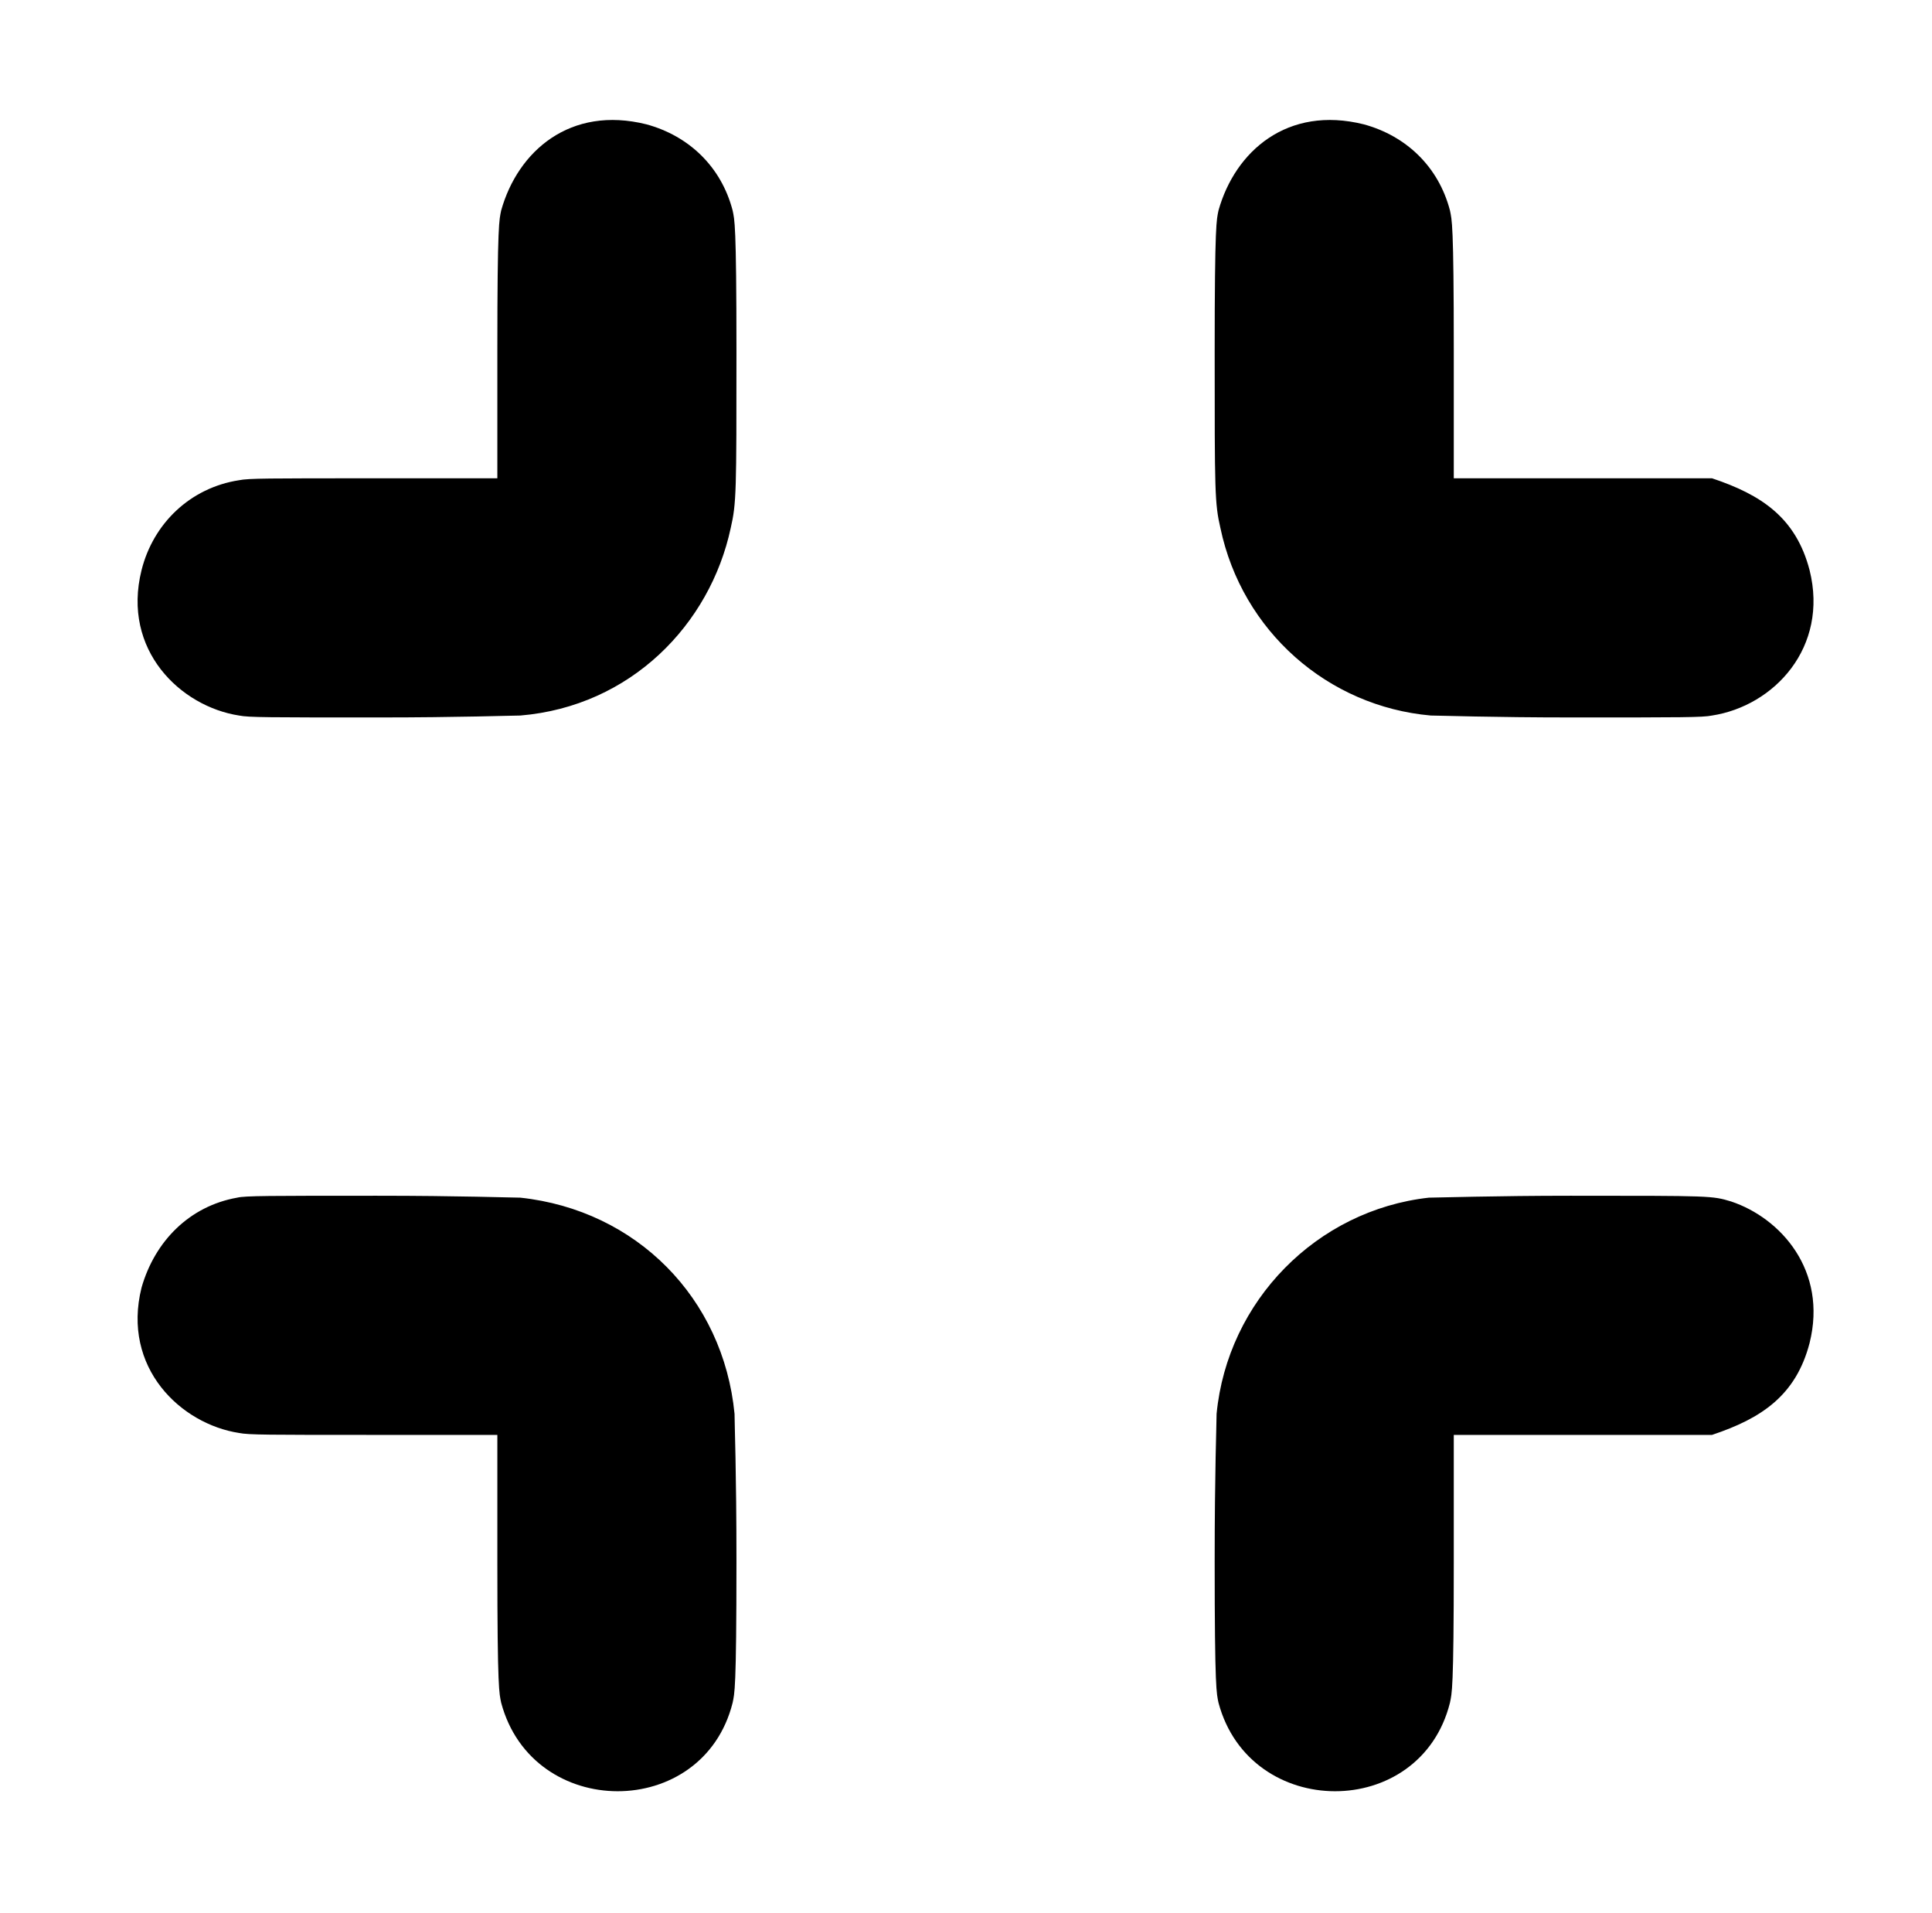 <?xml version="1.0" standalone="no"?>
<!DOCTYPE svg PUBLIC "-//W3C//DTD SVG 1.1//EN" "http://www.w3.org/Graphics/SVG/1.1/DTD/svg11.dtd" >
<svg xmlns="http://www.w3.org/2000/svg" xmlns:xlink="http://www.w3.org/1999/xlink" version="1.1" viewBox="-10 0 1010 1000">
  <g transform="matrix(1 0 0 -1 0 800)">
   <path fill="currentColor"
d="M252 690c8.656 30.915 36.015 54.996 76 45c22 -6 39 -22 45 -45c1 -5 2 -6 2 -74c0 -73 0 -79 -3 -92c-10.787 -50.338 -52.186 -93.182 -110 -98c-4 0 -32 -1 -74 -1c-58 0 -68 0 -73 1c-30.515 4.695 -61.468 34.128 -51 76
c6.09 24.358 25.442 43.068 51 47c5 1 15 1 70 1h65v67c0 67 1 68 2 73zM627 690c8.656 30.915 36.015 54.996 76 45c22 -6 39 -22 45 -45c1 -5 2 -6 2 -73v-67h135c25.942 -8.647 43.867 -20.655 51 -48c10.095 -40.379 -18.572 -71.011 -51 -76
c-5 -1 -15 -1 -73 -1c-42 0 -70 1 -74 1c-53.821 4.749 -98.645 44.066 -110 98c-3 13 -3 19 -3 92c0 68 1 69 2 74zM262 174c60.723 -6.506 106.148 -52.525 112 -113c0 -5 1 -30 1 -77c0 -68 -1 -69 -2 -74c-15.434 -61.737 -104.568 -61.619 -121 0
c-1 5 -2 6 -2 73v67h-65c-55 0 -65 0 -70 1c-30.515 4.695 -61.468 34.128 -51 76c6.925 24.237 25.062 42.599 50 47c4 1 17 1 73 1c43 0 71 -1 75 -1zM737 174c-58.615 -6.513 -105.285 -53.941 -111 -113c0 -5 -1 -30 -1 -77c0 -68 1 -69 2 -74
c16.406 -61.521 105.541 -61.837 121 0c1 5 2 6 2 73v67h135c25.942 8.647 43.867 20.655 51 48c9.488 37.952 -15.162 65.387 -41 74c-10 3 -10 3 -84 3c-38 0 -71 -1 -74 -1z" />
  </g>

</svg>
